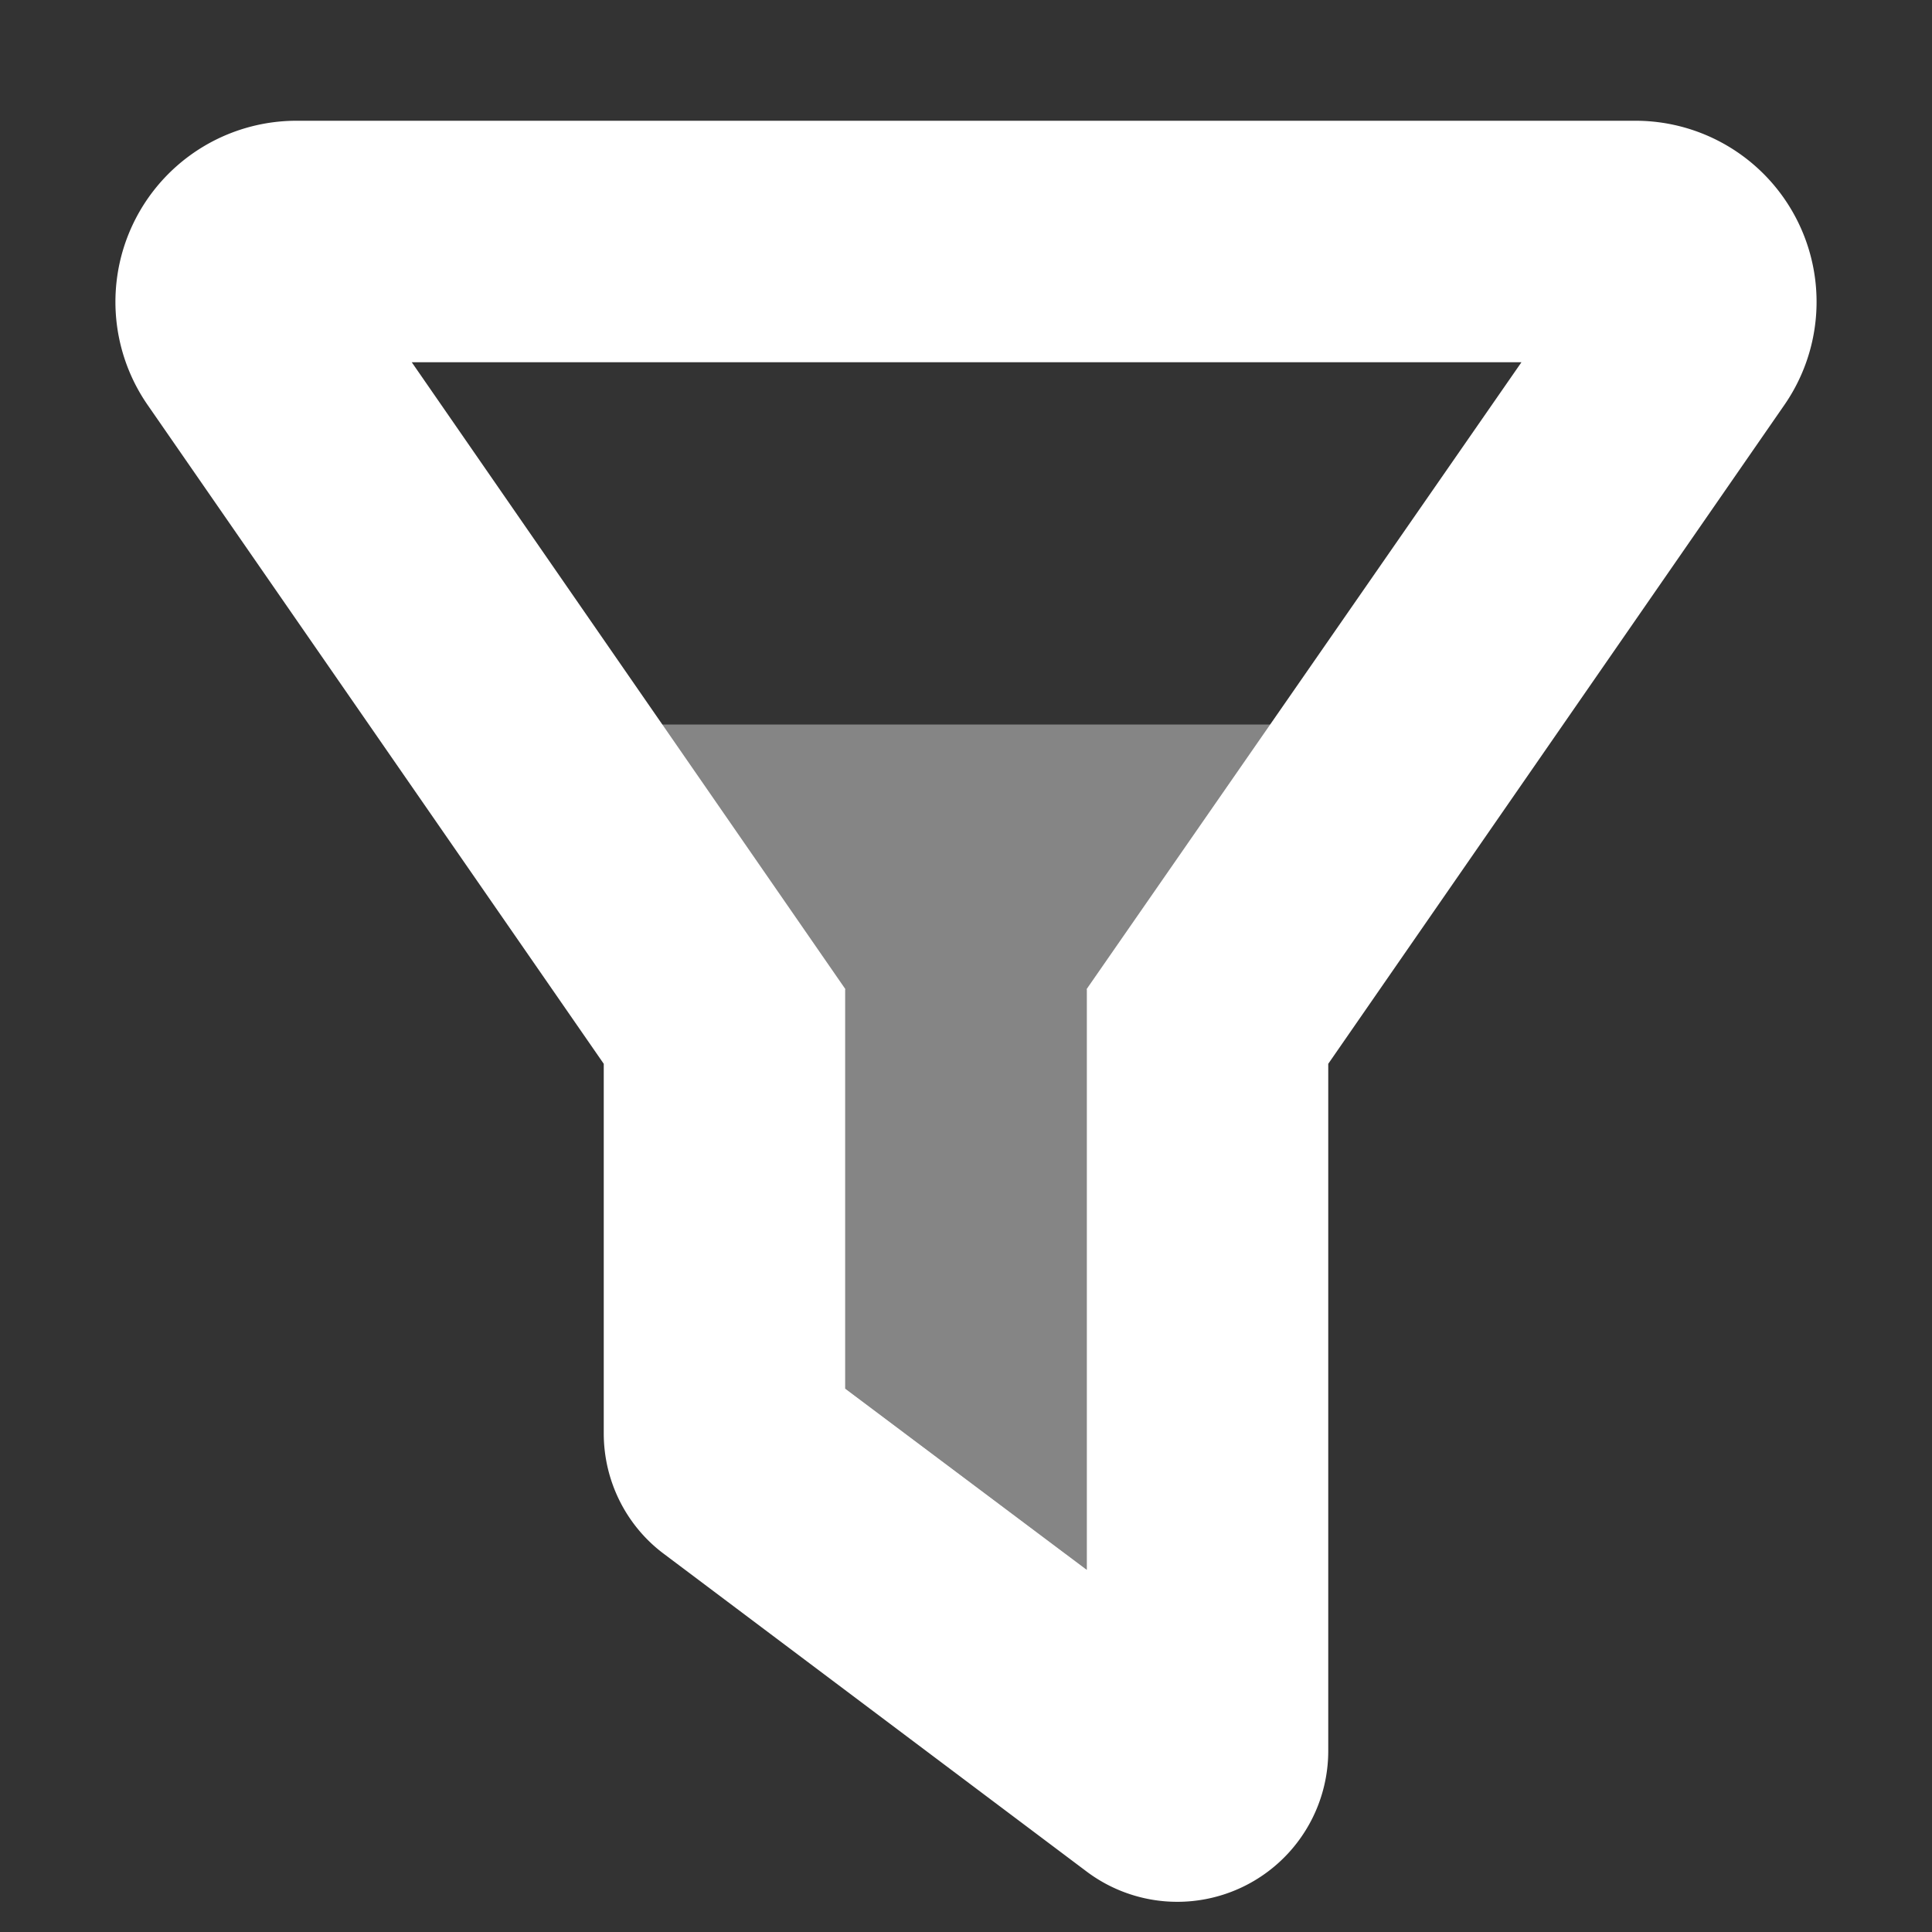 <svg xmlns="http://www.w3.org/2000/svg" width="16" height="16">
    <rect width="100%" height="100%" fill="#333333" stroke="none"/>
    <path fill="#fff" d="M7 11.5 9 13V8.2L10.53 6H5.47L7 8.2z" opacity=".4"/>
    <path fill="#fff" d="M1.22 3.35A1.5 1.5 0 0 1 2.45 1h11.1a1.5 1.5 0 0 1 1.23 2.35L11 8.81v5.69a1.25 1.25 0 0 1-2 1l-3.5-2.63c-.31-.23-.5-.6-.5-1V8.81zM3.41 3 7 8.19v3.31L9 13V8.19L12.6 3H3.4z"/>
</svg>

